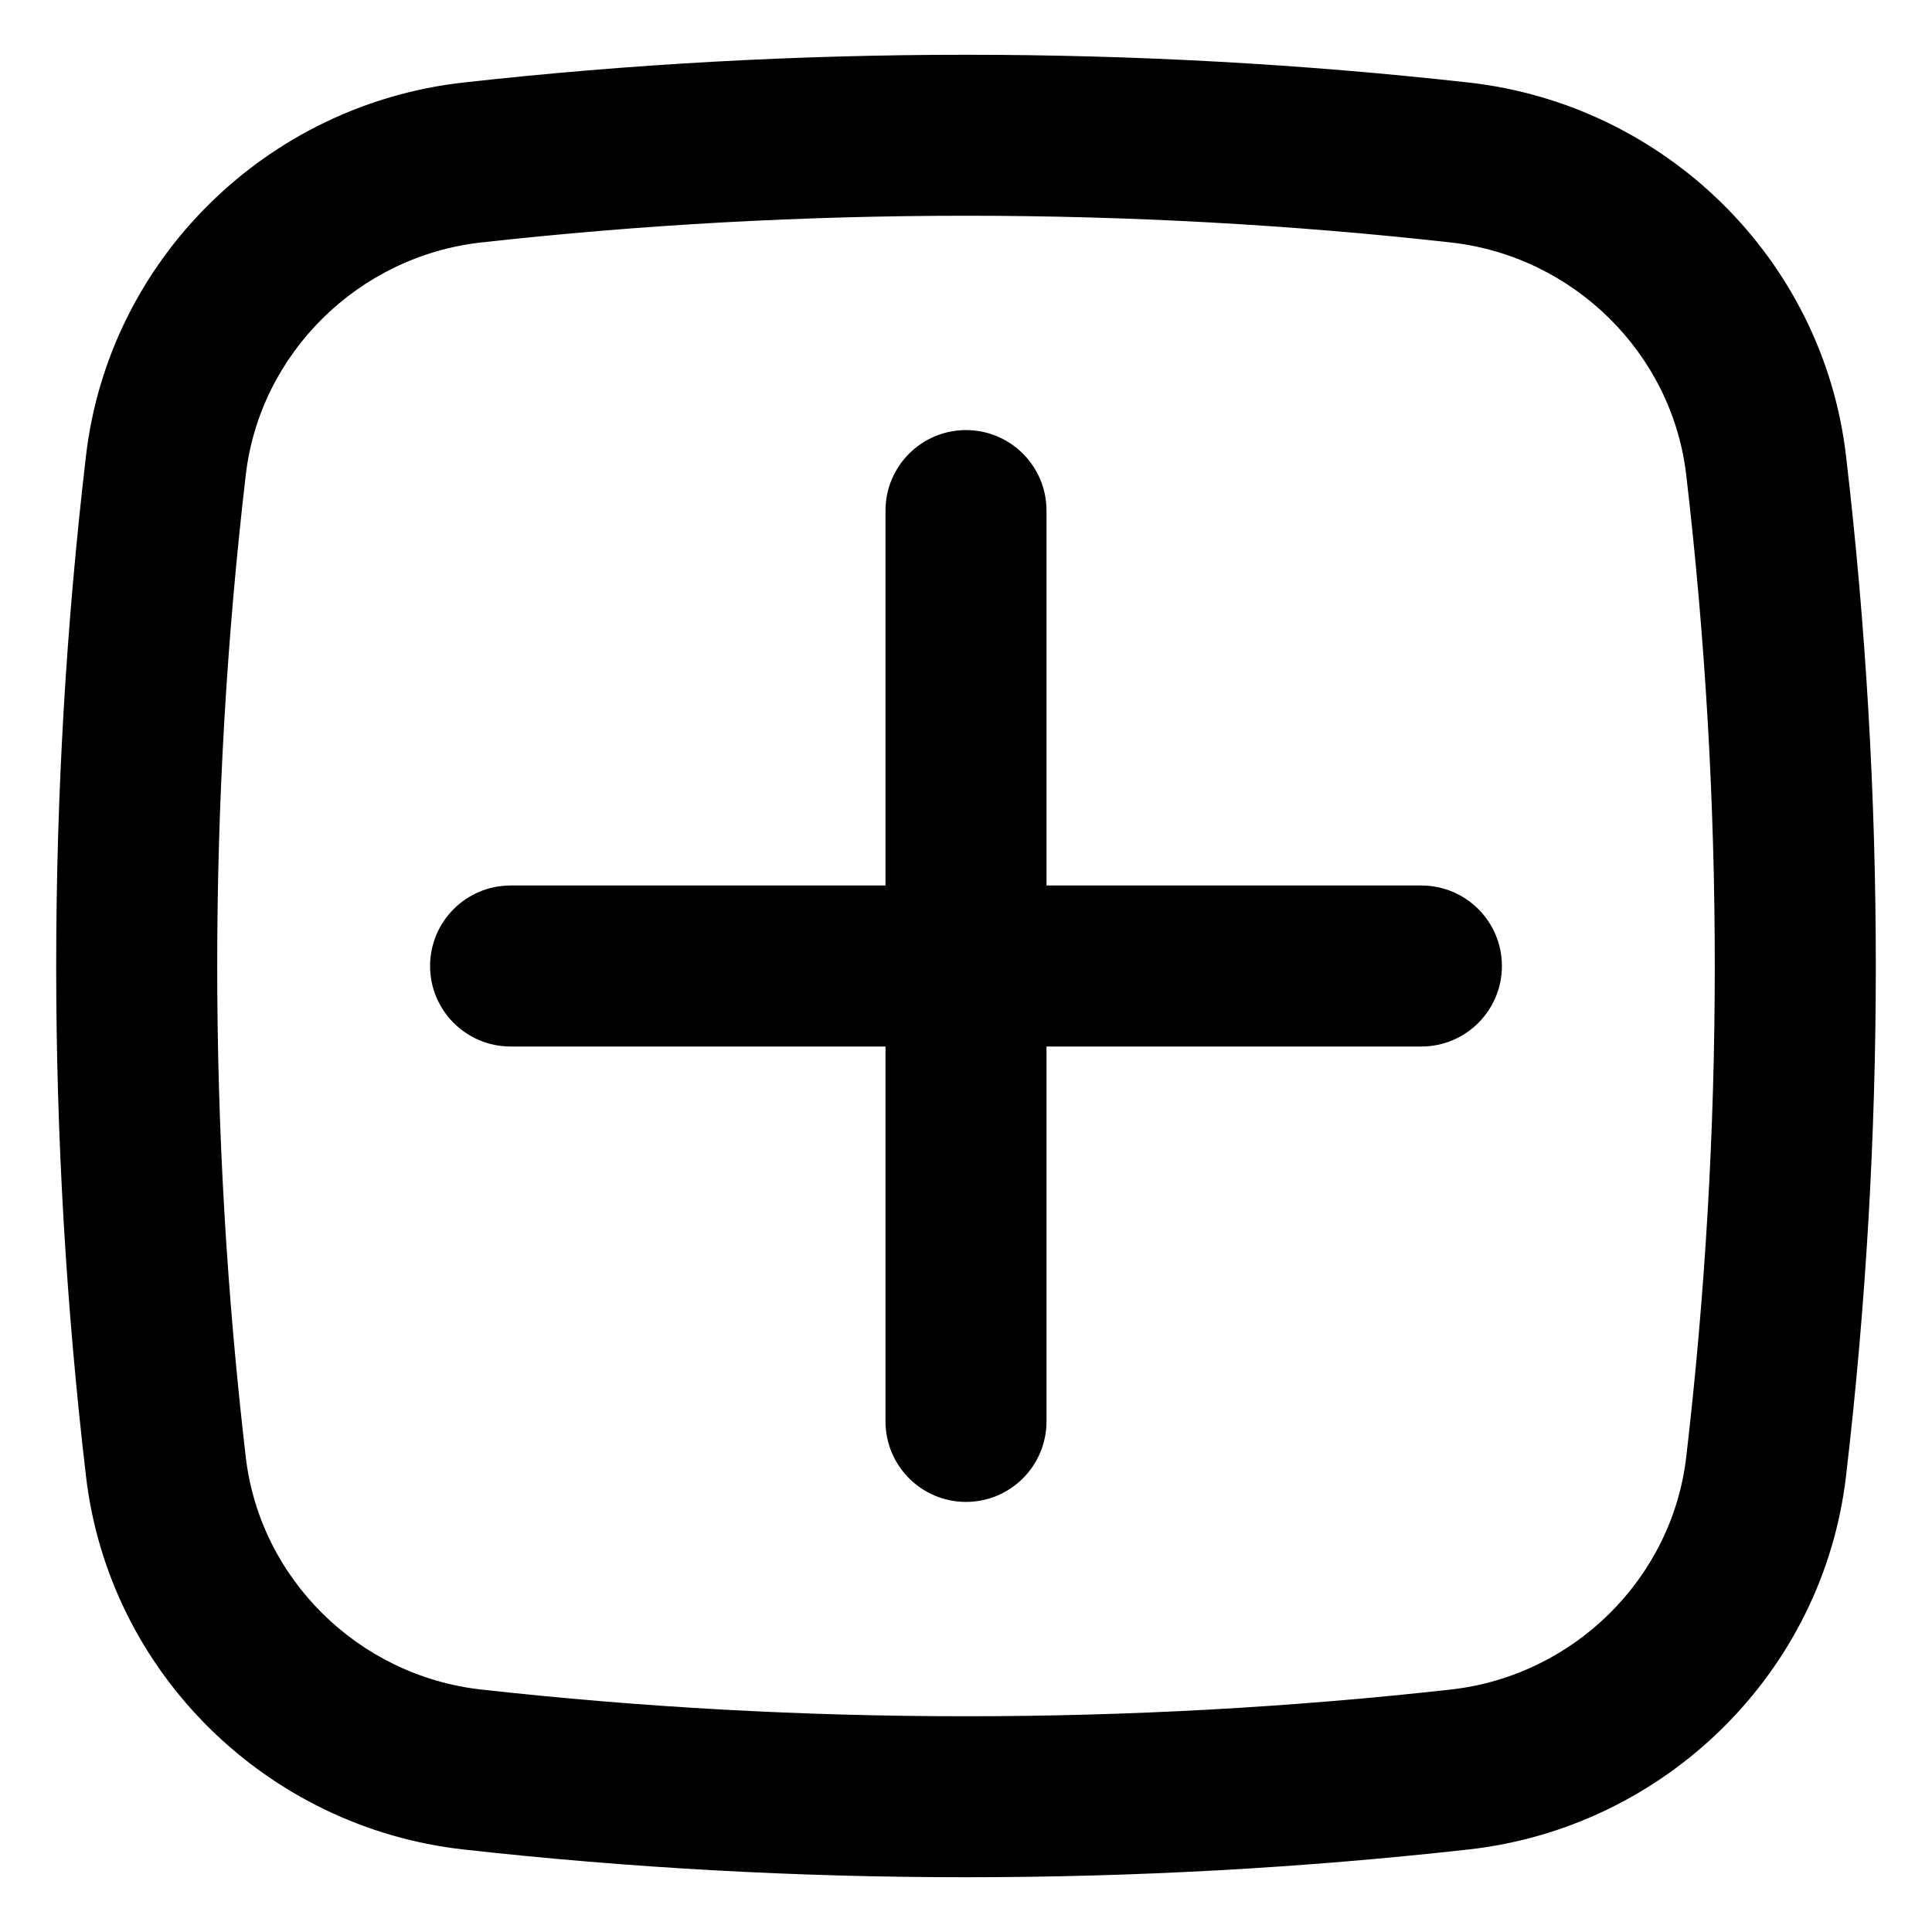 <svg width="18" height="18" viewBox="0 0 18 18" fill="none" xmlns="http://www.w3.org/2000/svg">
<path d="M4.007 9C4.007 8.586 4.343 8.25 4.757 8.25H8.25V4.757C8.25 4.343 8.586 4.007 9 4.007C9.414 4.007 9.75 4.343 9.75 4.757V8.25H13.243C13.657 8.25 13.993 8.586 13.993 9C13.993 9.414 13.657 9.75 13.243 9.75H9.75V13.243C9.75 13.657 9.414 13.993 9 13.993C8.586 13.993 8.25 13.657 8.25 13.243V9.75H4.757C4.343 9.75 4.007 9.414 4.007 9Z" fill="black"/>
<path fill-rule="evenodd" clip-rule="evenodd" d="M4.317 0.769C7.404 0.424 10.596 0.424 13.683 0.769C15.51 0.973 16.985 2.412 17.199 4.248C17.569 7.405 17.569 10.595 17.199 13.752C16.985 15.588 15.51 17.027 13.683 17.231C10.596 17.576 7.404 17.576 4.317 17.231C2.49 17.027 1.015 15.588 0.801 13.752C0.431 10.595 0.431 7.405 0.801 4.248C1.015 2.412 2.49 0.973 4.317 0.769ZM13.517 2.259C10.54 1.927 7.46 1.927 4.483 2.259C3.339 2.387 2.423 3.291 2.29 4.423C1.935 7.464 1.935 10.536 2.29 13.577C2.423 14.709 3.339 15.613 4.483 15.741C7.46 16.073 10.54 16.073 13.517 15.741C14.661 15.613 15.577 14.709 15.71 13.577C16.065 10.536 16.065 7.464 15.71 4.423C15.577 3.291 14.661 2.387 13.517 2.259Z" fill="black"/>
</svg>
